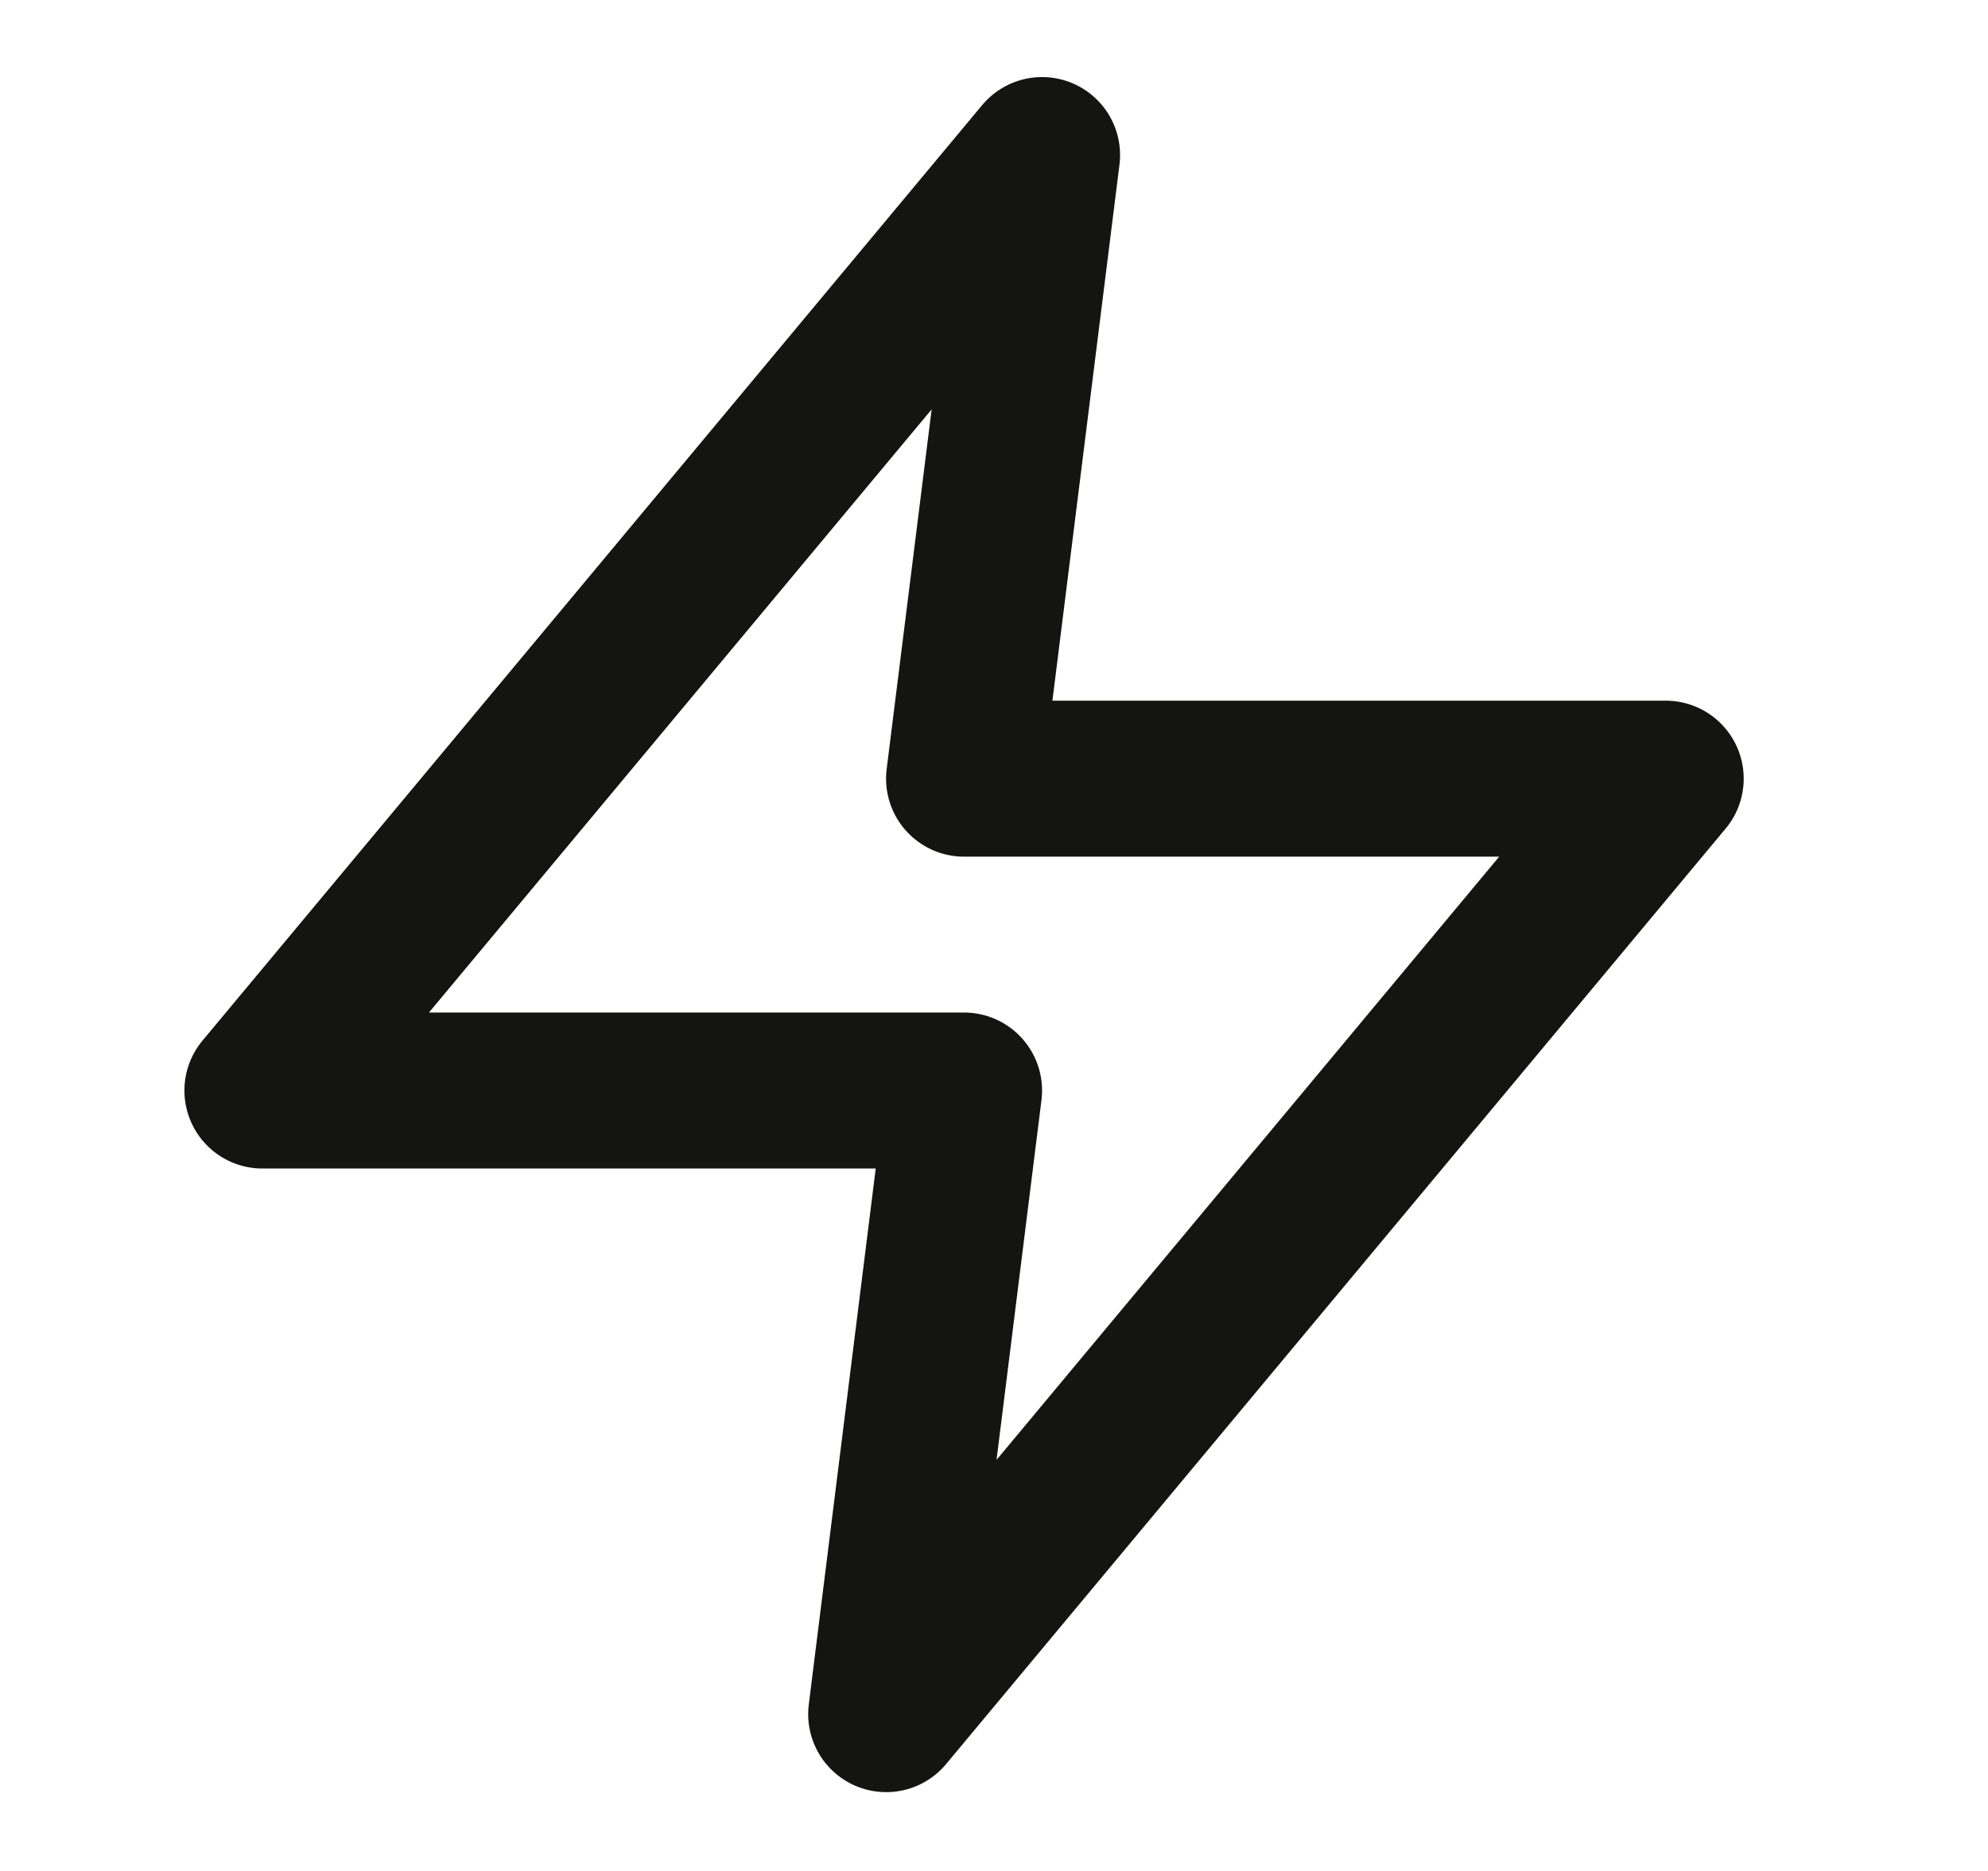 <svg width="17" height="16" viewBox="0 0 17 16" fill="none" xmlns="http://www.w3.org/2000/svg">
<g clip-path="url(#clip0_481_2693)">
<path d="M8.911 1.326L2.244 9.326H8.244L7.578 14.659L14.244 6.659H8.244L8.911 1.326Z" stroke="#141413" stroke-width="1.334" stroke-linecap="round" stroke-linejoin="round"/>
</g>
<defs>
<clipPath id="clip0_481_2693">
<rect width="16" height="16" fill="white" transform="translate(0.244 -0.008)"/>
</clipPath>
</defs>
</svg>
